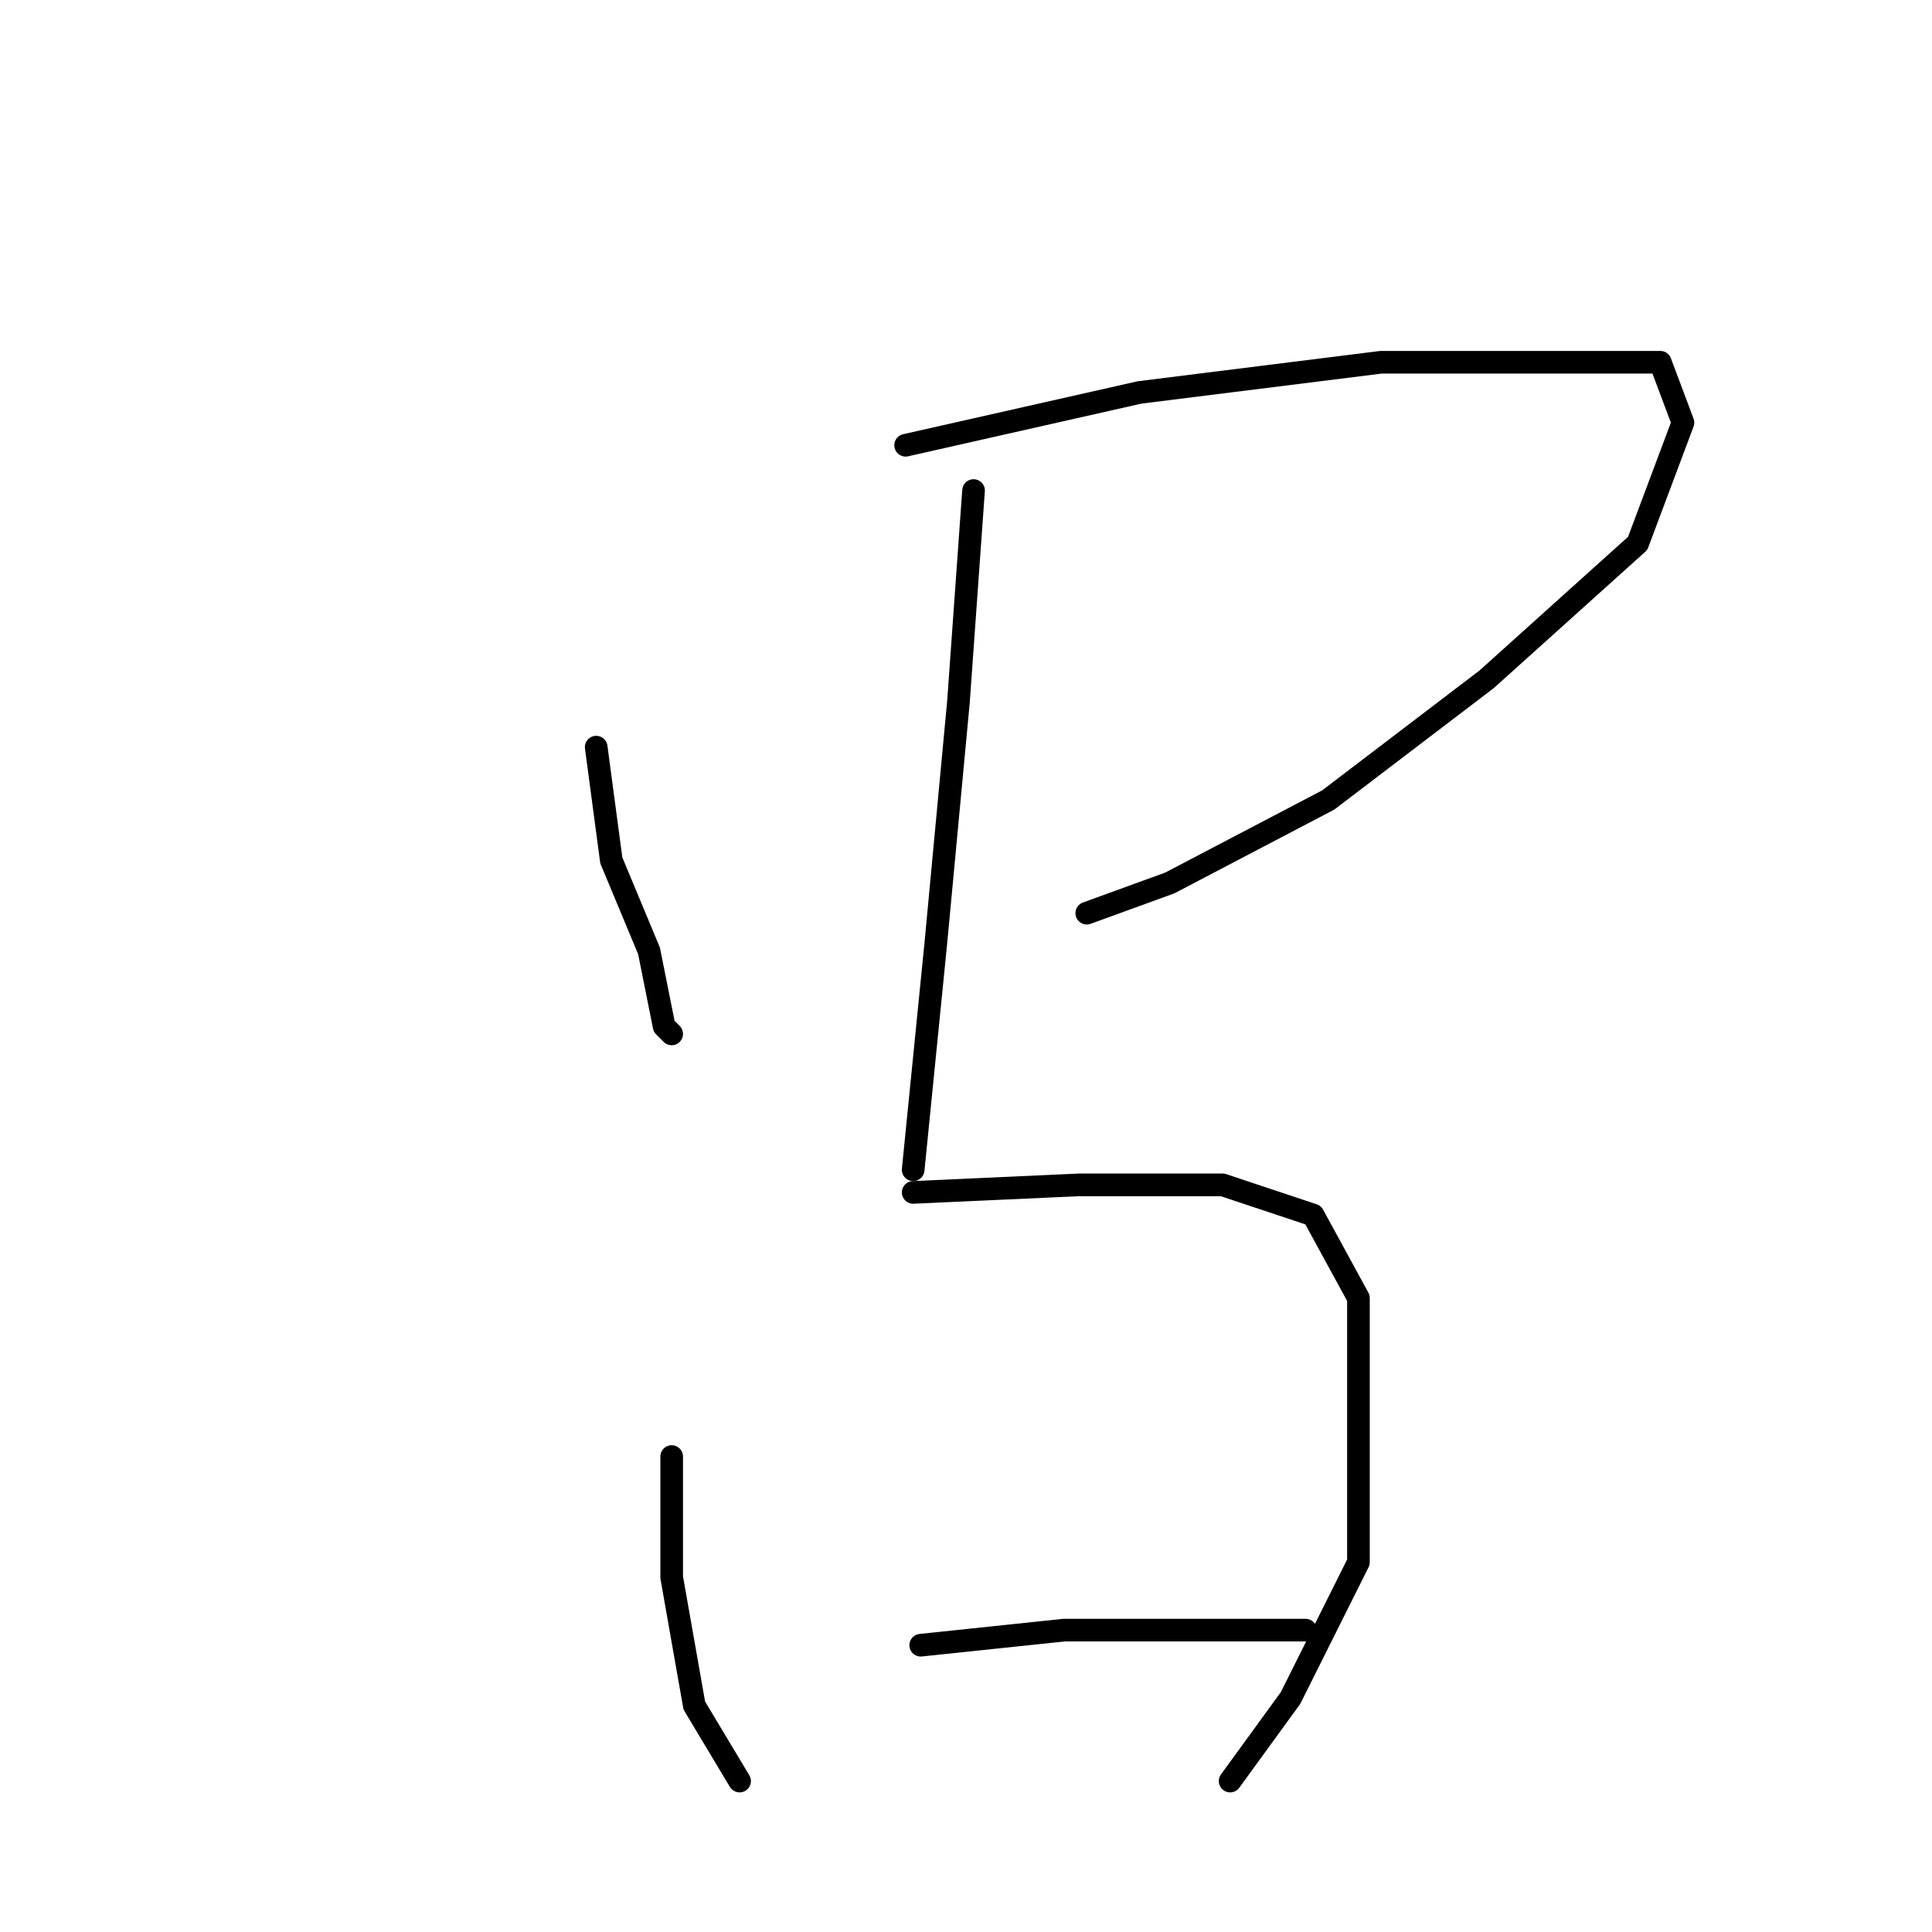 <?xml version="1.0" standalone="no"?>
    <svg width="256" height="256" xmlns="http://www.w3.org/2000/svg" version="1.1">
    <polyline stroke="black" stroke-width="3" stroke-linecap="round" fill="transparent" stroke-linejoin="round" points="79 99 81 114 86 126 88 136 89 137 89 137 " />
        <polyline stroke="black" stroke-width="3" stroke-linecap="round" fill="transparent" stroke-linejoin="round" points="120 59 151 52 183 48 206 48 220 48 223 56 217 72 197 90 176 106 155 117 144 121 144 121 " />
        <polyline stroke="black" stroke-width="3" stroke-linecap="round" fill="transparent" stroke-linejoin="round" points="129 65 127 93 124 125 121 155 121 155 " />
        <polyline stroke="black" stroke-width="3" stroke-linecap="round" fill="transparent" stroke-linejoin="round" points="89 193 89 209 92 226 98 236 98 236 " />
        <polyline stroke="black" stroke-width="3" stroke-linecap="round" fill="transparent" stroke-linejoin="round" points="121 158 143 157 162 157 174 161 180 172 180 190 180 207 171 225 163 236 163 236 " />
        <polyline stroke="black" stroke-width="3" stroke-linecap="round" fill="transparent" stroke-linejoin="round" points="122 218 141 216 164 216 173 216 173 216 " />
        </svg>